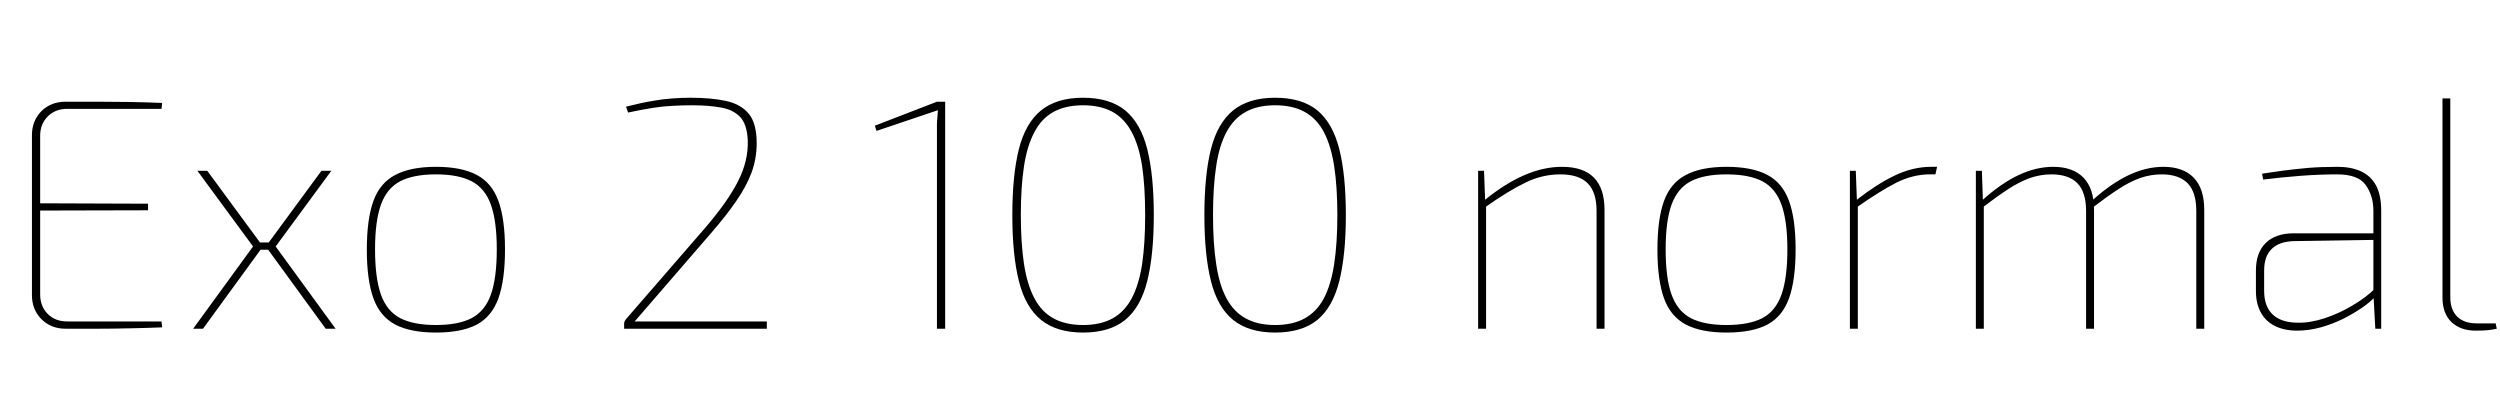 <svg xmlns="http://www.w3.org/2000/svg" xmlns:xlink="http://www.w3.org/1999/xlink" width="182.376" height="28.8"><path fill="black" d="M4.78 7.42L4.78 7.42Q5.95 7.42 7.13 7.42Q8.30 7.42 9.48 7.44Q10.66 7.46 11.83 7.51L11.83 7.51L11.78 7.94L4.90 7.94Q4.03 7.94 3.48 8.50Q2.93 9.05 2.93 9.91L2.93 9.91L2.93 21.48Q2.93 22.34 3.48 22.90Q4.03 23.45 4.90 23.45L4.90 23.45L11.78 23.45L11.83 23.88Q10.66 23.93 9.48 23.95Q8.30 23.98 7.13 23.98Q5.95 23.98 4.78 23.98L4.78 23.98Q3.72 23.98 3.02 23.28Q2.33 22.58 2.33 21.53L2.33 21.53L2.33 9.86Q2.33 8.81 3.02 8.11Q3.72 7.42 4.78 7.42ZM2.74 15.36L2.74 14.83L10.80 14.86L10.80 15.34L2.74 15.36ZM23.45 12.46L24.17 12.46L20.11 17.98L24.48 23.98L23.76 23.98L19.39 17.98L23.45 12.46ZM14.40 12.46L15.12 12.46L19.18 17.98L14.81 23.98L14.09 23.98L18.46 17.98L14.40 12.46ZM18.65 17.69L19.90 17.69L19.90 18.22L18.65 18.22L18.65 17.69ZM31.80 12.17L31.80 12.17Q33.67 12.17 34.78 12.76Q35.88 13.34 36.36 14.66Q36.84 15.98 36.84 18.19L36.84 18.19Q36.84 20.42 36.36 21.76Q35.88 23.09 34.78 23.68Q33.67 24.26 31.80 24.26L31.80 24.26Q29.95 24.26 28.84 23.68Q27.72 23.09 27.24 21.76Q26.76 20.42 26.76 18.22L26.76 18.22Q26.76 15.98 27.24 14.66Q27.72 13.34 28.84 12.76Q29.95 12.17 31.80 12.17ZM31.80 12.72L31.80 12.72Q30.17 12.72 29.20 13.22Q28.22 13.73 27.79 14.93Q27.36 16.13 27.36 18.19L27.36 18.19Q27.36 20.28 27.79 21.49Q28.22 22.70 29.20 23.21Q30.17 23.71 31.80 23.71L31.80 23.71Q33.43 23.71 34.40 23.21Q35.38 22.70 35.81 21.49Q36.24 20.28 36.24 18.19L36.24 18.19Q36.24 16.13 35.81 14.93Q35.38 13.73 34.40 13.22Q33.43 12.72 31.80 12.72ZM50.38 7.13L50.38 7.13Q51.91 7.13 52.99 7.37Q54.07 7.61 54.64 8.32Q55.20 9.02 55.20 10.44L55.20 10.44Q55.20 11.57 54.83 12.58Q54.46 13.58 53.72 14.65Q52.99 15.72 51.86 17.02L51.86 17.02L46.30 23.45Q47.02 23.45 47.74 23.45Q48.46 23.45 49.18 23.45L49.18 23.45L55.94 23.45L55.94 23.98L45.53 23.98L45.53 23.64Q45.53 23.52 45.56 23.45Q45.60 23.38 45.65 23.30L45.65 23.30L51.41 16.66Q53.09 14.71 53.84 13.22Q54.60 11.74 54.55 10.25L54.55 10.25Q54.50 9.07 53.99 8.53Q53.47 7.99 52.57 7.84Q51.67 7.68 50.50 7.68L50.50 7.68Q49.75 7.68 49.07 7.72Q48.38 7.75 47.62 7.87Q46.85 7.99 45.82 8.21L45.82 8.21L45.67 7.78Q46.82 7.49 47.62 7.36Q48.41 7.22 49.06 7.18Q49.70 7.13 50.38 7.13ZM68.35 7.42L68.95 7.42L68.95 23.98L68.35 23.98L68.35 9.14Q68.35 8.88 68.38 8.59Q68.40 8.30 68.42 8.04L68.42 8.04L63.94 9.55L63.82 9.17L68.35 7.42ZM79.01 7.13L79.01 7.13Q80.95 7.13 82.08 8.05Q83.21 8.98 83.69 10.87Q84.17 12.77 84.17 15.70L84.17 15.70Q84.17 18.60 83.69 20.51Q83.21 22.42 82.08 23.34Q80.95 24.26 79.01 24.26L79.01 24.26Q77.09 24.26 75.95 23.34Q74.81 22.42 74.33 20.51Q73.85 18.60 73.85 15.70L73.85 15.70Q73.85 12.77 74.33 10.87Q74.81 8.98 75.95 8.05Q77.09 7.13 79.01 7.13ZM79.01 7.68L79.01 7.68Q77.74 7.68 76.86 8.16Q75.98 8.64 75.46 9.64Q74.93 10.63 74.70 12.13Q74.47 13.63 74.47 15.70L74.47 15.70Q74.47 17.74 74.70 19.25Q74.93 20.76 75.46 21.76Q75.98 22.75 76.86 23.23Q77.74 23.71 79.01 23.71L79.01 23.71Q80.28 23.71 81.16 23.23Q82.03 22.75 82.56 21.76Q83.09 20.76 83.32 19.25Q83.54 17.74 83.54 15.70L83.54 15.70Q83.54 13.63 83.32 12.13Q83.09 10.63 82.56 9.64Q82.03 8.64 81.16 8.16Q80.28 7.68 79.01 7.68ZM93.02 7.13L93.02 7.13Q94.97 7.13 96.10 8.05Q97.22 8.98 97.70 10.87Q98.18 12.77 98.18 15.70L98.18 15.70Q98.18 18.60 97.70 20.51Q97.22 22.42 96.10 23.34Q94.97 24.26 93.02 24.26L93.02 24.26Q91.10 24.26 89.96 23.34Q88.82 22.42 88.34 20.51Q87.86 18.60 87.86 15.70L87.86 15.70Q87.86 12.77 88.34 10.87Q88.82 8.98 89.96 8.05Q91.10 7.13 93.02 7.13ZM93.02 7.68L93.02 7.68Q91.75 7.68 90.88 8.16Q90.00 8.64 89.47 9.64Q88.94 10.63 88.72 12.13Q88.49 13.63 88.49 15.70L88.49 15.70Q88.49 17.74 88.72 19.25Q88.94 20.76 89.47 21.76Q90.00 22.75 90.88 23.23Q91.75 23.71 93.02 23.71L93.02 23.71Q94.30 23.71 95.17 23.23Q96.05 22.75 96.58 21.76Q97.10 20.76 97.33 19.25Q97.56 17.74 97.56 15.70L97.56 15.70Q97.56 13.63 97.33 12.13Q97.10 10.63 96.58 9.64Q96.05 8.64 95.17 8.16Q94.30 7.68 93.02 7.68ZM113.95 12.17L113.95 12.17Q117.05 12.17 117.05 15.31L117.05 15.31L117.05 23.98L116.47 23.98L116.47 15.38Q116.47 14.02 115.82 13.37Q115.18 12.72 113.83 12.72L113.83 12.72Q112.51 12.72 111.28 13.32Q110.04 13.92 108.34 15.12L108.34 15.12L108.34 14.57Q109.82 13.37 111.22 12.77Q112.61 12.17 113.95 12.17ZM107.83 12.46L108.26 12.46L108.34 14.57L108.41 14.95L108.41 23.98L107.83 23.98L107.83 12.46ZM125.95 12.17L125.95 12.17Q127.82 12.17 128.93 12.76Q130.03 13.34 130.51 14.66Q130.99 15.98 130.99 18.19L130.99 18.19Q130.99 20.42 130.51 21.76Q130.03 23.09 128.93 23.68Q127.82 24.26 125.95 24.26L125.95 24.26Q124.10 24.26 122.99 23.68Q121.87 23.09 121.39 21.76Q120.91 20.42 120.91 18.22L120.91 18.22Q120.91 15.98 121.39 14.66Q121.87 13.34 122.99 12.76Q124.10 12.17 125.95 12.17ZM125.95 12.72L125.95 12.72Q124.32 12.72 123.35 13.22Q122.38 13.73 121.94 14.93Q121.51 16.13 121.51 18.19L121.51 18.19Q121.51 20.28 121.94 21.49Q122.38 22.70 123.35 23.21Q124.32 23.71 125.95 23.71L125.95 23.71Q127.58 23.71 128.56 23.21Q129.53 22.70 129.96 21.49Q130.39 20.28 130.39 18.19L130.39 18.19Q130.39 16.13 129.96 14.93Q129.53 13.73 128.56 13.22Q127.58 12.72 125.95 12.72ZM134.95 12.46L135.38 12.46L135.46 14.57L135.53 14.95L135.53 23.98L134.95 23.98L134.95 12.46ZM140.86 12.17L141.31 12.17L141.19 12.72L140.78 12.72Q139.54 12.72 138.31 13.34Q137.09 13.97 135.46 15.12L135.46 15.12L135.46 14.57Q136.90 13.44 138.23 12.80Q139.56 12.17 140.86 12.17L140.86 12.17ZM157.82 12.17L157.82 12.17Q159.26 12.17 160.03 12.96Q160.80 13.75 160.80 15.31L160.80 15.31L160.80 23.98L160.22 23.98L160.22 15.38Q160.22 14.02 159.59 13.37Q158.95 12.72 157.70 12.72L157.70 12.72Q156.91 12.72 156.14 12.98Q155.38 13.25 154.55 13.79Q153.72 14.33 152.69 15.12L152.69 15.12L152.69 14.57Q154.03 13.37 155.30 12.77Q156.58 12.17 157.82 12.17ZM144.14 12.46L144.58 12.46L144.65 14.57L144.72 14.95L144.72 23.98L144.14 23.98L144.14 12.46ZM149.78 12.17L149.78 12.17Q151.22 12.17 151.99 12.96Q152.76 13.75 152.76 15.31L152.76 15.31L152.76 23.98L152.18 23.98L152.18 15.38Q152.18 14.02 151.55 13.37Q150.91 12.72 149.66 12.72L149.66 12.72Q148.87 12.72 148.10 12.98Q147.34 13.25 146.51 13.79Q145.68 14.33 144.65 15.12L144.65 15.12L144.65 14.57Q145.99 13.37 147.26 12.77Q148.54 12.17 149.78 12.17ZM170.52 12.17L170.52 12.17Q171.50 12.17 172.22 12.49Q172.94 12.82 173.33 13.52Q173.71 14.23 173.71 15.38L173.71 15.38L173.71 23.98L173.28 23.98L173.14 21.43L173.14 21.29L173.14 15.38Q173.14 14.28 172.58 13.50Q172.03 12.72 170.50 12.72L170.50 12.72Q169.20 12.72 167.78 12.83Q166.37 12.94 165.10 13.10L165.10 13.10L165.02 12.67Q165.79 12.55 166.60 12.44Q167.40 12.34 168.36 12.25Q169.32 12.17 170.52 12.17ZM167.33 17.02L173.23 17.02L173.21 17.50L167.33 17.59Q166.27 17.62 165.72 18.16Q165.17 18.70 165.17 19.73L165.17 19.73L165.17 21.22Q165.17 22.34 165.78 22.93Q166.39 23.52 167.57 23.54L167.57 23.54Q168.50 23.57 169.57 23.22Q170.64 22.87 171.62 22.28Q172.61 21.70 173.26 21.05L173.26 21.05L173.26 21.65Q172.92 22.03 172.31 22.45Q171.70 22.87 170.93 23.26Q170.16 23.64 169.30 23.88Q168.43 24.12 167.57 24.12L167.57 24.12Q166.63 24.12 165.96 23.78Q165.29 23.45 164.93 22.80Q164.57 22.15 164.57 21.22L164.57 21.22L164.57 19.73Q164.57 18.43 165.29 17.72Q166.01 17.02 167.33 17.02L167.33 17.02ZM178.18 7.18L178.75 7.18L178.75 21.67Q178.75 22.61 179.26 23.10Q179.76 23.59 180.67 23.59L180.67 23.59L182.06 23.59L182.14 23.98Q181.99 24.02 181.70 24.06Q181.42 24.10 181.12 24.11Q180.82 24.12 180.60 24.12L180.60 24.12Q179.50 24.12 178.84 23.50Q178.18 22.87 178.18 21.70L178.18 21.70L178.18 7.18Z"/></svg>